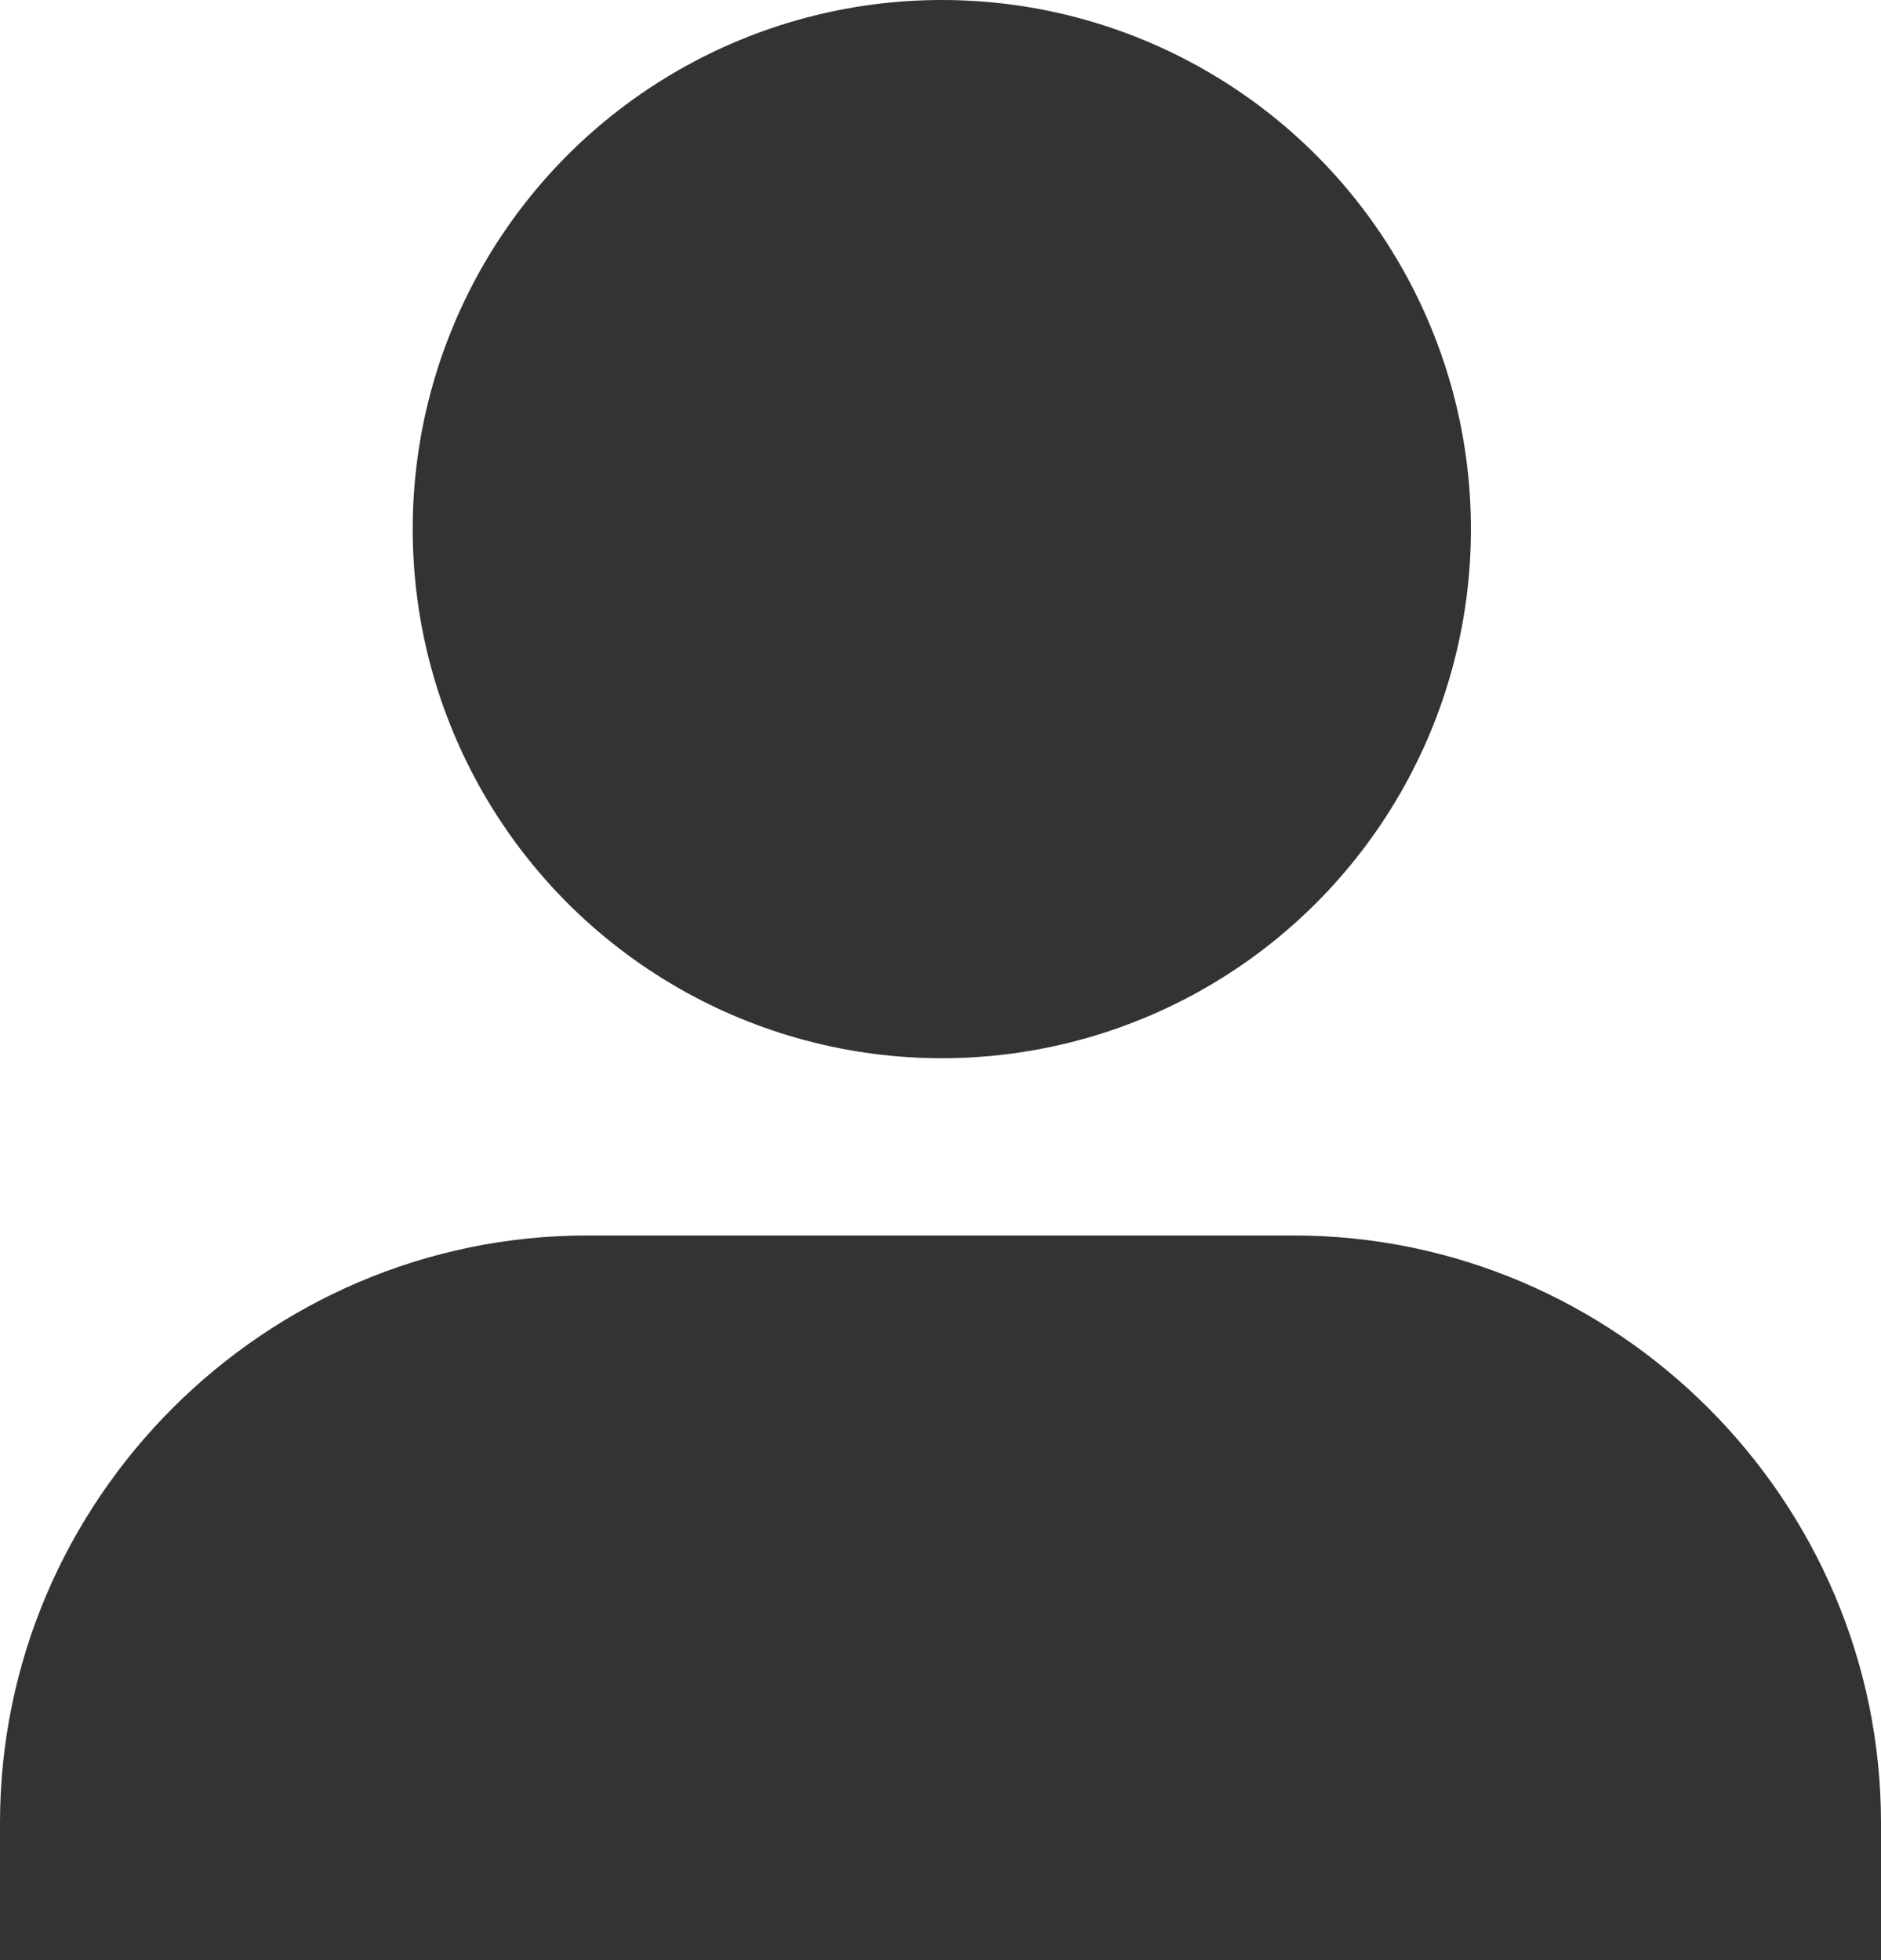<svg version="1.1" id="Your_Icon" xmlns="http://www.w3.org/2000/svg" xmlns:xlink="http://www.w3.org/1999/xlink" x="0px" y="0px"
	 viewBox="-255 372.9 71.1 74.1" enable-background="new -255 372.9 71.1 74.1" xml:space="preserve">
<circle fill="#333333" cx="-219.4" cy="392.9" r="20"/>
<path fill="#333333" d="M-183.9,447v-5.2c0-12.2-10-22.2-22.2-22.2h-26.7c-12.2,0-22.2,10-22.2,22.2v5.2H-183.9z"/>
</svg>
